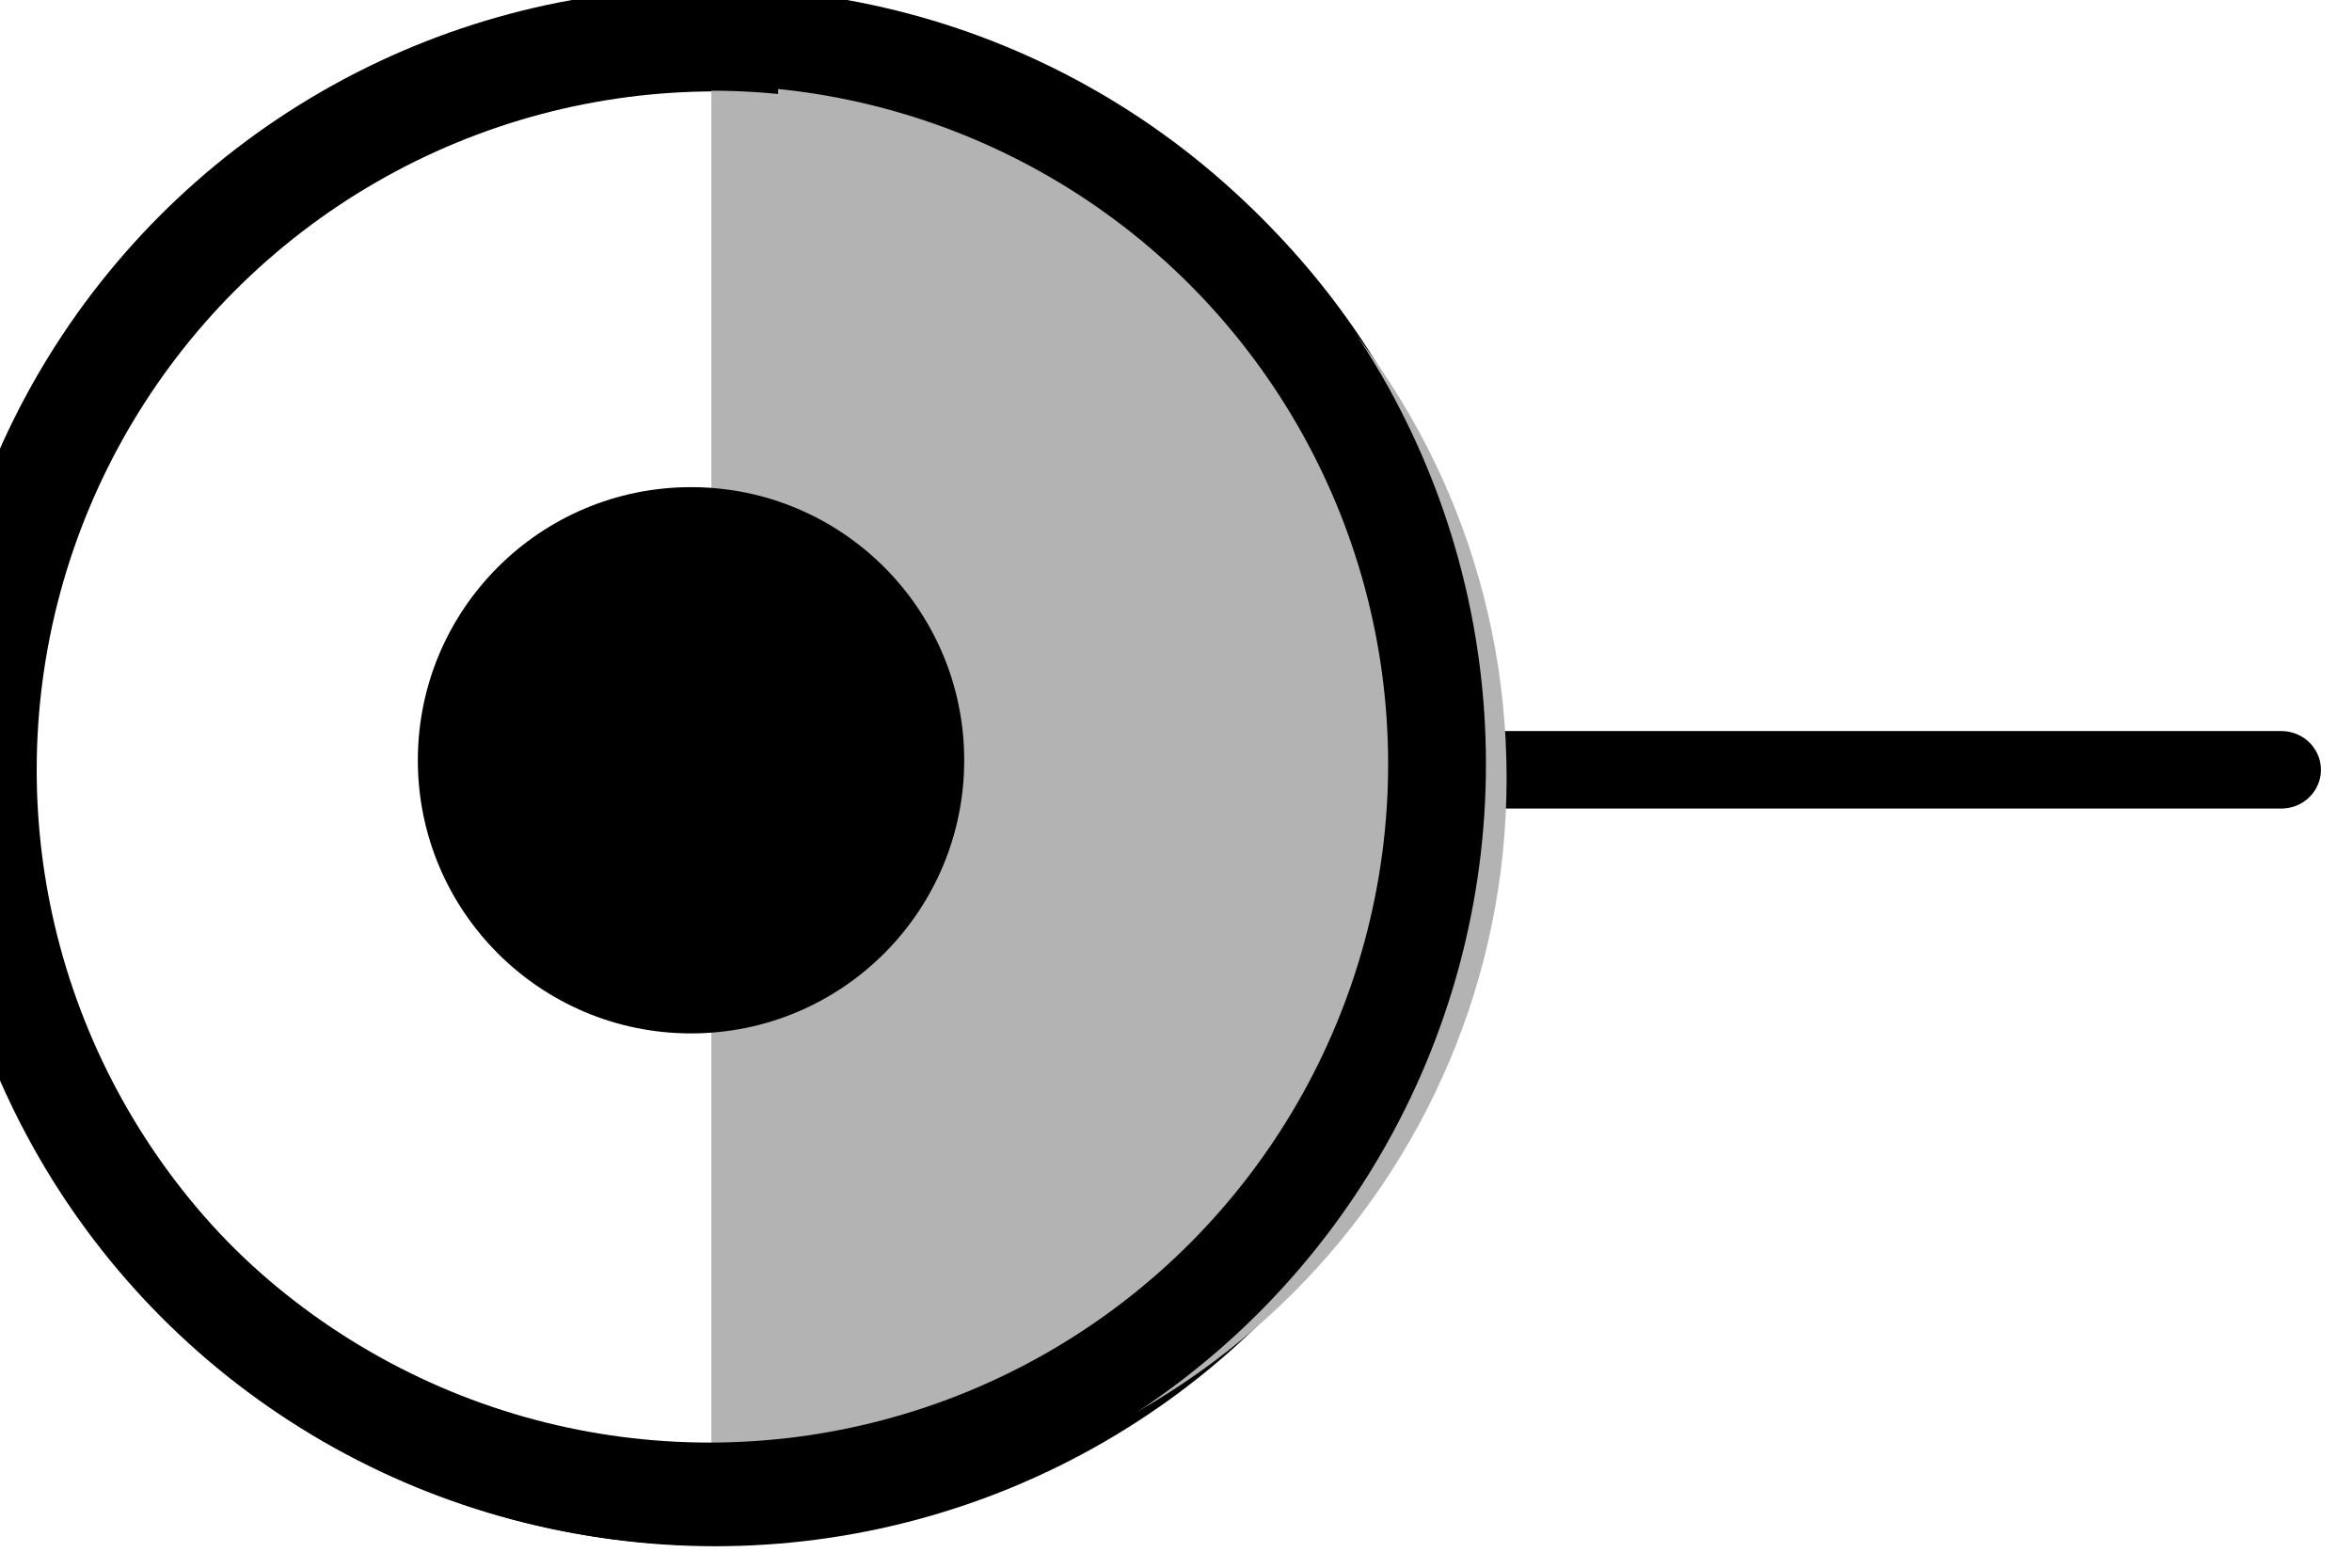 <?xml version="1.0" encoding="UTF-8" standalone="no"?>
<svg
   xmlns:dc="http://purl.org/dc/elements/1.1/"
   xmlns:cc="http://creativecommons.org/ns#"
   xmlns:rdf="http://www.w3.org/1999/02/22-rdf-syntax-ns#"
   xmlns:svg="http://www.w3.org/2000/svg"
   xmlns="http://www.w3.org/2000/svg"
   width="100%"
   height="100%"
   viewBox="0 0 30 20"
   version="1.1"
   xml:space="preserve"
   style="fill-rule:evenodd;clip-rule:evenodd;stroke-linecap:round;stroke-linejoin:round;stroke-miterlimit:1.5;"
   id="svg10"><defs
   id="defs14"><clipPath
     id="_clip1"><circle
       id="circle4"
       r="35.556"
       cy="517.718"
       cx="2548.45" /></clipPath></defs>
    
<g
   id="layer1"
   style="display:inline"><g
     style="clip-rule:evenodd;fill-rule:evenodd;stroke-linecap:round;stroke-linejoin:round;stroke-miterlimit:1.5"
     transform="matrix(0.261,0,0,0.261,-656.021,-125.302)"
     id="g8">
        <circle
   cx="2548.45"
   cy="517.718"
   r="35.556"
   style="fill:none;stroke:#000000;stroke-width:4.78px"
   id="circle2" />
        <g
   transform="matrix(3.906,0,0,3.826,2507.8,479.452)"
   id="g6">
            <path
   d="M 19.511,10 H 30"
   style="fill:none;stroke:#000000;stroke-width:0.99px;stroke-linecap:butt"
   id="path4" />
        </g>
    </g></g><g
   id="layer2"
   style="display:inline"><g
     id="g15"
     transform="matrix(0.261,0,0,0.261,-656.072,-125.311)"
     style="clip-rule:evenodd;display:inline;fill-rule:evenodd;stroke-linecap:round;stroke-linejoin:round;stroke-miterlimit:1.5"><circle
       id="circle2-9"
       style="fill:none"
       r="35.556"
       cy="517.718"
       cx="2548.45" /><clipPath
       id="clipPath38"><circle
         id="circle36"
         r="35.556"
         cy="517.718"
         cx="2548.45" /></clipPath><g
       id="g11"
       clip-path="url(#_clip1)"><g
         id="g9"
         transform="matrix(3.826,0,0,3.826,2510.19,479.454)"><path
           id="path7"
           style="fill:#b3b3b3"
           d="m 10,0.708 c 5.129,0 9.292,4.163 9.292,9.292 0,5.129 -4.163,9.292 -9.292,9.292 z" /></g></g><circle
       id="circle13"
       style="fill:none;stroke:#000000;stroke-width:4.78px"
       r="35.556"
       cy="517.718"
       cx="2548.45" /></g></g><path
   d="m 9.925,0.633 c 5.129,0 9.292,4.163 9.292,9.292 0,5.129 -4.163,9.292 -9.292,9.292 z"
   style="clip-rule:evenodd;fill:#b3b3b3;fill-rule:evenodd;stroke-linecap:round;stroke-linejoin:round;stroke-miterlimit:1.5"
   id="path2" /><g
   style="clip-rule:evenodd;fill-rule:evenodd;stroke-linecap:round;stroke-linejoin:round;stroke-miterlimit:1.5"
   transform="matrix(0.261,0,0,0.261,-656.096,-125.377)"
   id="g6-1"><circle
     cx="2548.45"
     cy="517.718"
     r="35.556"
     style="fill:none;stroke:#000000;stroke-width:4.78px"
     id="circle4-2" /></g><g
   style="clip-rule:evenodd;fill-rule:evenodd;stroke-linecap:round;stroke-linejoin:round;stroke-miterlimit:1.5"
   transform="matrix(0.098,0,0,0.098,-240.934,-41.037)"
   id="g10"><circle
     cx="2548.45"
     cy="517.718"
     r="35.556"
     id="circle8" /></g></svg>
